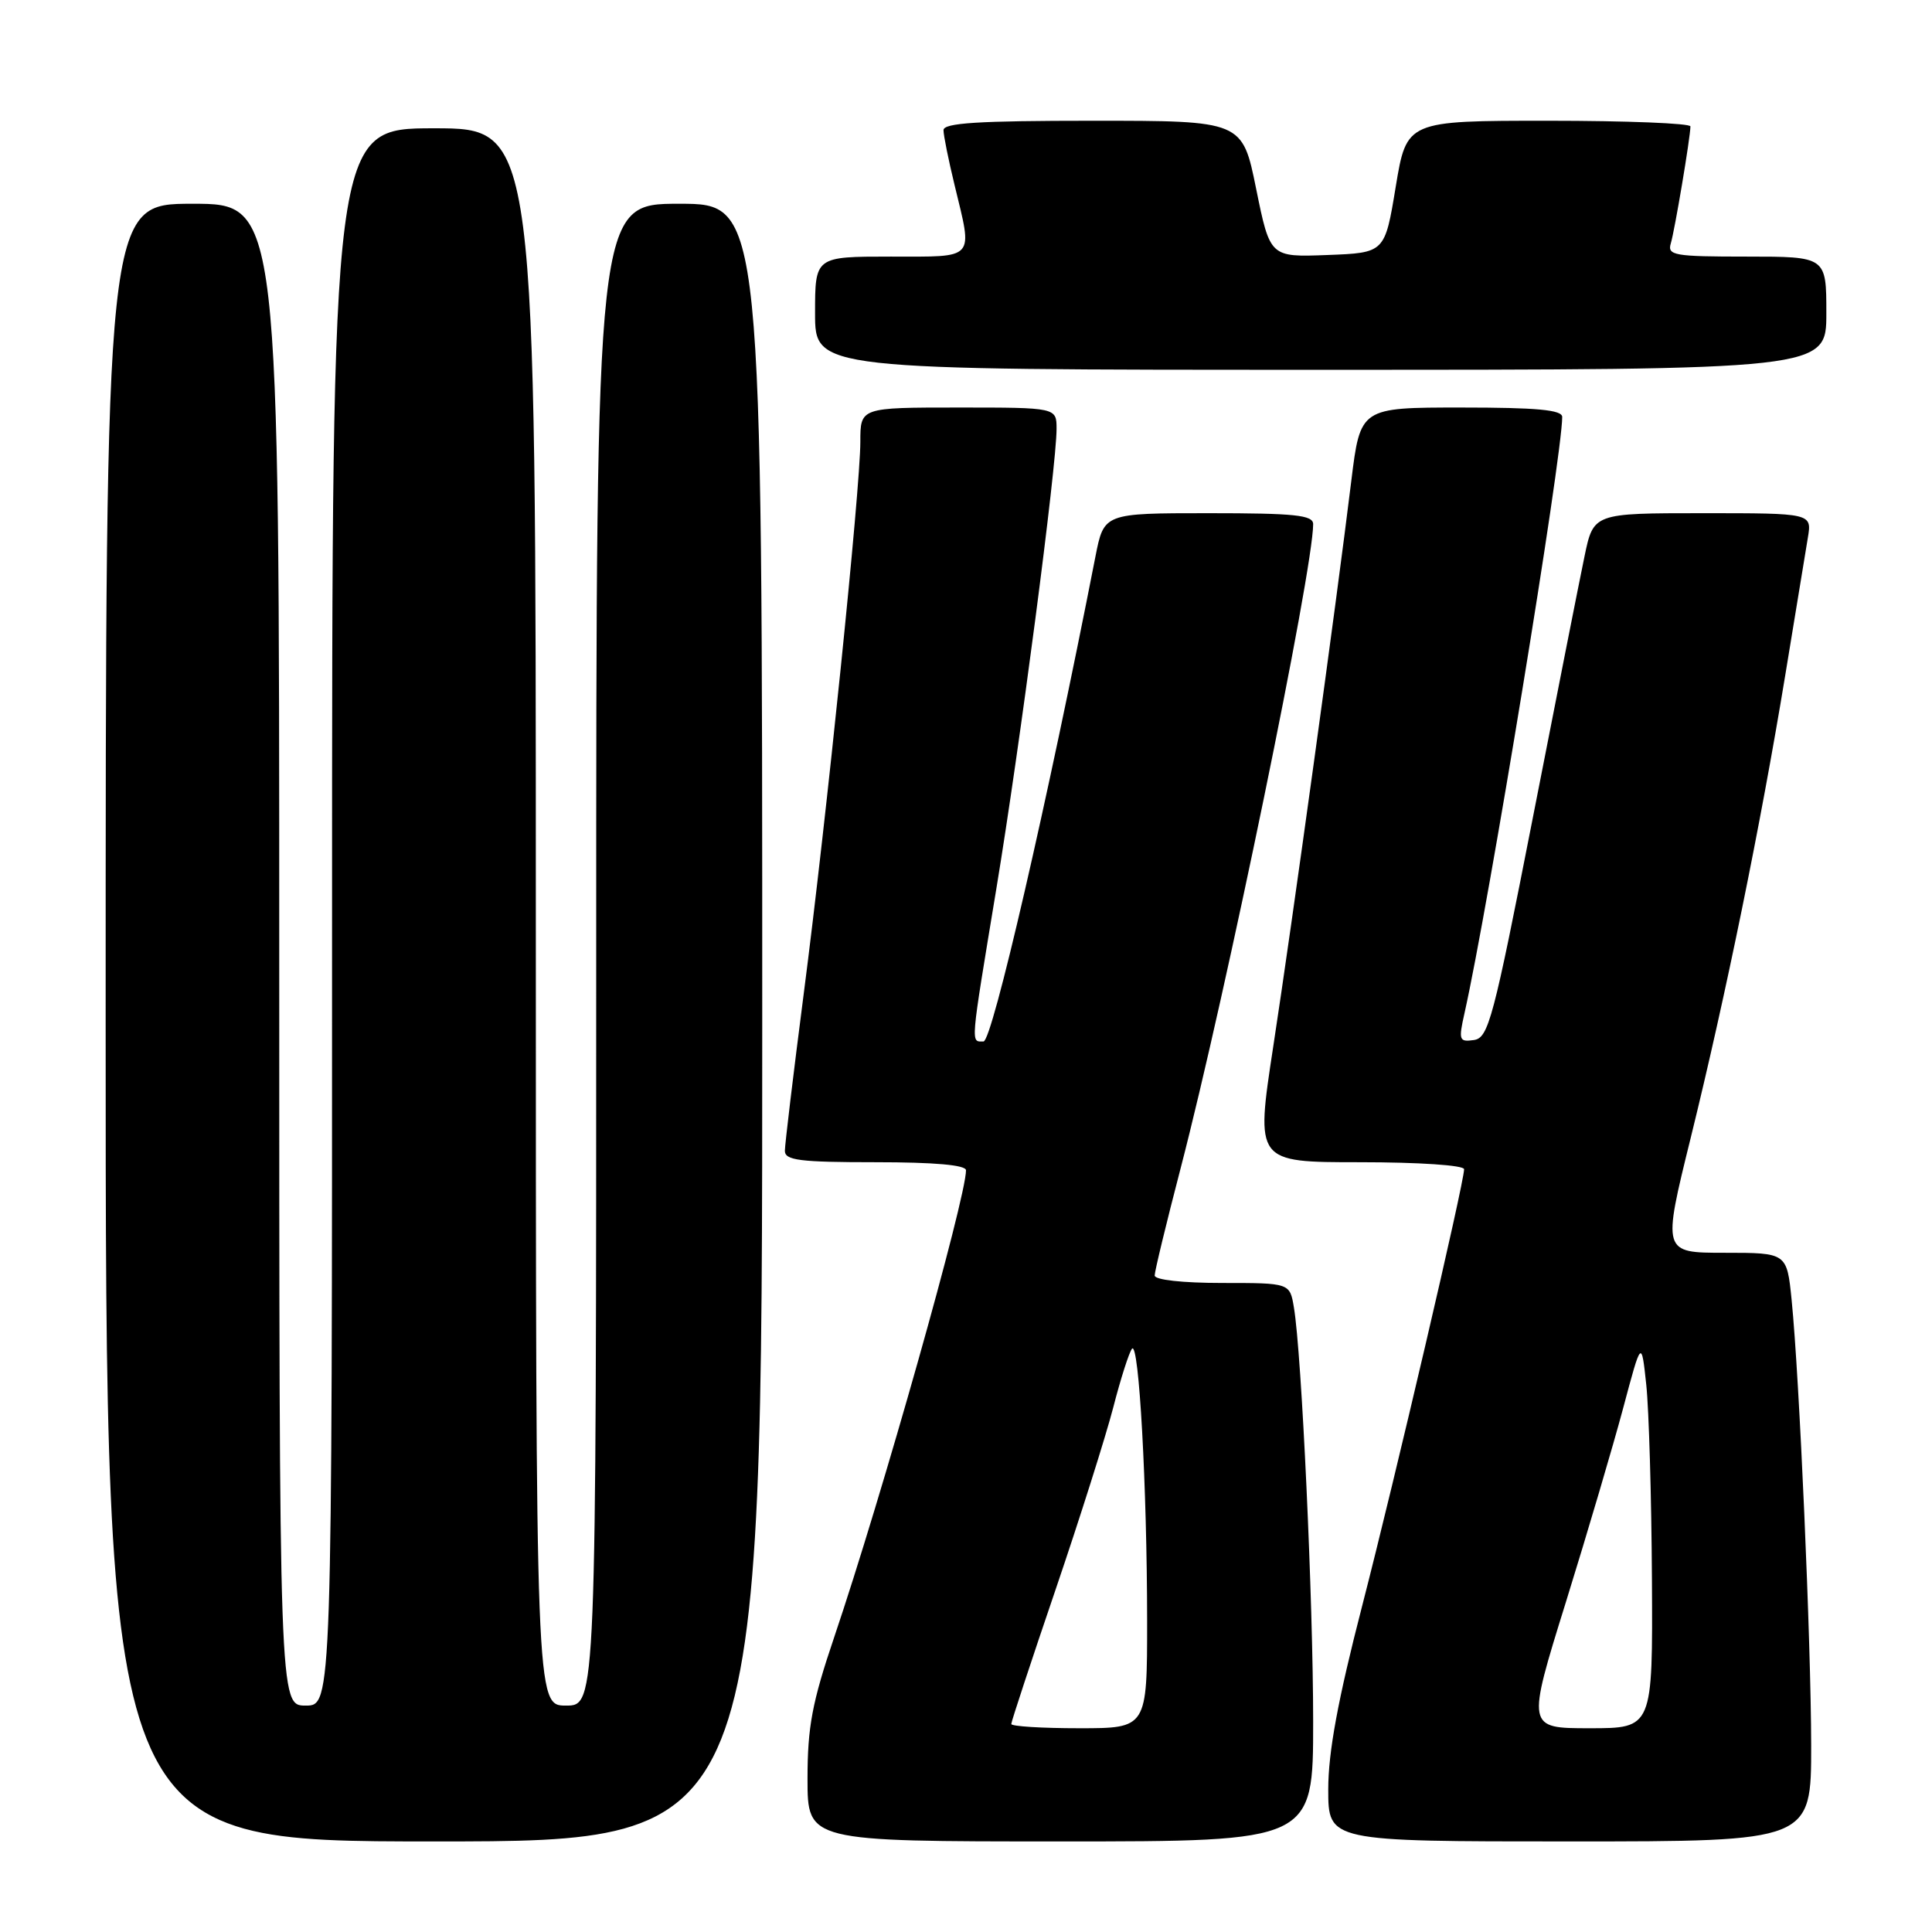 <?xml version="1.0" encoding="UTF-8" standalone="no"?>
<!DOCTYPE svg PUBLIC "-//W3C//DTD SVG 1.1//EN" "http://www.w3.org/Graphics/SVG/1.1/DTD/svg11.dtd" >
<svg xmlns="http://www.w3.org/2000/svg" xmlns:xlink="http://www.w3.org/1999/xlink" version="1.1" viewBox="0 0 256 256">
 <g >
 <path fill="currentColor"
d=" M 101.00 135.50 C 101.00 27.00 101.00 27.00 90.00 27.00 C 79.00 27.00 79.00 27.00 79.00 126.50 C 79.00 226.00 79.00 226.00 75.00 226.00 C 71.00 226.00 71.00 226.00 71.00 121.50 C 71.00 17.00 71.00 17.00 57.50 17.00 C 44.00 17.00 44.00 17.00 44.00 121.50 C 44.00 226.00 44.00 226.00 40.50 226.00 C 37.00 226.00 37.00 226.00 37.00 126.50 C 37.00 27.00 37.00 27.00 25.50 27.00 C 14.00 27.00 14.00 27.00 14.00 135.50 C 14.00 244.00 14.00 244.00 57.50 244.00 C 101.00 244.00 101.00 244.00 101.00 135.50 Z  M 174.00 228.11 C 174.00 212.19 172.48 179.35 171.45 173.25 C 170.91 170.00 170.91 170.00 161.95 170.00 C 156.68 170.00 153.00 169.59 153.00 169.01 C 153.00 168.46 154.55 162.05 156.45 154.76 C 162.45 131.67 174.00 75.54 174.00 69.45 C 174.00 68.25 171.59 68.00 160.14 68.00 C 146.28 68.00 146.28 68.00 145.15 73.75 C 138.77 106.36 131.47 138.00 130.32 138.00 C 128.60 138.00 128.53 138.90 132.02 117.77 C 135.15 98.83 140.00 61.79 140.00 56.83 C 140.00 54.00 140.00 54.00 127.00 54.00 C 114.00 54.00 114.00 54.00 114.00 58.52 C 114.00 64.72 109.53 108.31 106.49 131.74 C 105.12 142.33 104.00 151.67 104.00 152.49 C 104.00 153.75 105.98 154.00 116.00 154.00 C 123.85 154.00 128.00 154.37 128.00 155.07 C 128.00 158.76 116.84 198.30 110.53 216.95 C 107.61 225.58 107.00 228.83 107.00 235.70 C 107.00 244.00 107.00 244.00 140.50 244.00 C 174.00 244.00 174.00 244.00 174.00 228.11 Z  M 239.99 231.25 C 239.97 217.56 238.43 182.49 237.40 172.25 C 236.77 166.00 236.77 166.00 228.52 166.00 C 220.27 166.00 220.27 166.00 224.04 150.72 C 228.67 131.92 233.29 109.32 236.55 89.50 C 237.90 81.25 239.25 73.04 239.55 71.25 C 240.09 68.00 240.09 68.00 225.62 68.00 C 211.14 68.00 211.14 68.00 209.95 73.75 C 209.29 76.91 206.20 92.55 203.08 108.50 C 197.87 135.10 197.23 137.53 195.30 137.81 C 193.34 138.09 193.25 137.83 194.05 134.27 C 197.22 120.15 207.00 60.49 207.00 55.25 C 207.00 54.31 203.67 54.00 193.62 54.00 C 180.25 54.00 180.25 54.00 179.05 63.75 C 177.12 79.60 171.22 122.31 168.70 138.75 C 166.37 154.00 166.37 154.00 180.18 154.00 C 188.01 154.00 194.00 154.40 194.00 154.93 C 194.00 156.73 184.89 195.74 180.48 212.84 C 177.28 225.23 176.00 232.16 176.00 237.09 C 176.00 244.00 176.00 244.00 208.00 244.00 C 240.00 244.00 240.00 244.00 239.99 231.25 Z  M 242.00 41.50 C 242.00 34.00 242.00 34.00 231.43 34.00 C 221.83 34.00 220.91 33.84 221.39 32.25 C 221.91 30.53 223.98 18.22 223.99 16.75 C 224.00 16.34 215.54 16.00 205.19 16.00 C 186.39 16.00 186.39 16.00 184.94 24.75 C 183.50 33.50 183.50 33.50 175.89 33.79 C 168.29 34.08 168.29 34.08 166.45 25.04 C 164.62 16.00 164.62 16.00 144.81 16.00 C 129.62 16.00 125.00 16.29 125.02 17.25 C 125.02 17.94 125.68 21.20 126.48 24.50 C 128.91 34.56 129.41 34.00 118.00 34.00 C 108.00 34.00 108.00 34.00 108.00 41.50 C 108.00 49.00 108.00 49.00 175.00 49.00 C 242.00 49.00 242.00 49.00 242.00 41.50 Z  M 134.00 228.44 C 134.00 228.13 136.63 220.14 139.85 210.69 C 143.07 201.23 146.51 190.35 147.51 186.50 C 148.50 182.65 149.63 179.14 150.00 178.71 C 150.92 177.65 151.99 197.04 152.00 214.75 C 152.00 229.00 152.00 229.00 143.00 229.00 C 138.05 229.00 134.00 228.75 134.00 228.44 Z  M 207.50 212.25 C 210.36 203.04 213.78 191.45 215.10 186.50 C 217.50 177.50 217.50 177.50 218.14 183.50 C 218.49 186.80 218.83 198.39 218.89 209.25 C 219.00 229.00 219.00 229.00 210.64 229.00 C 202.29 229.00 202.29 229.00 207.50 212.25 Z "/>
</g>
</svg>